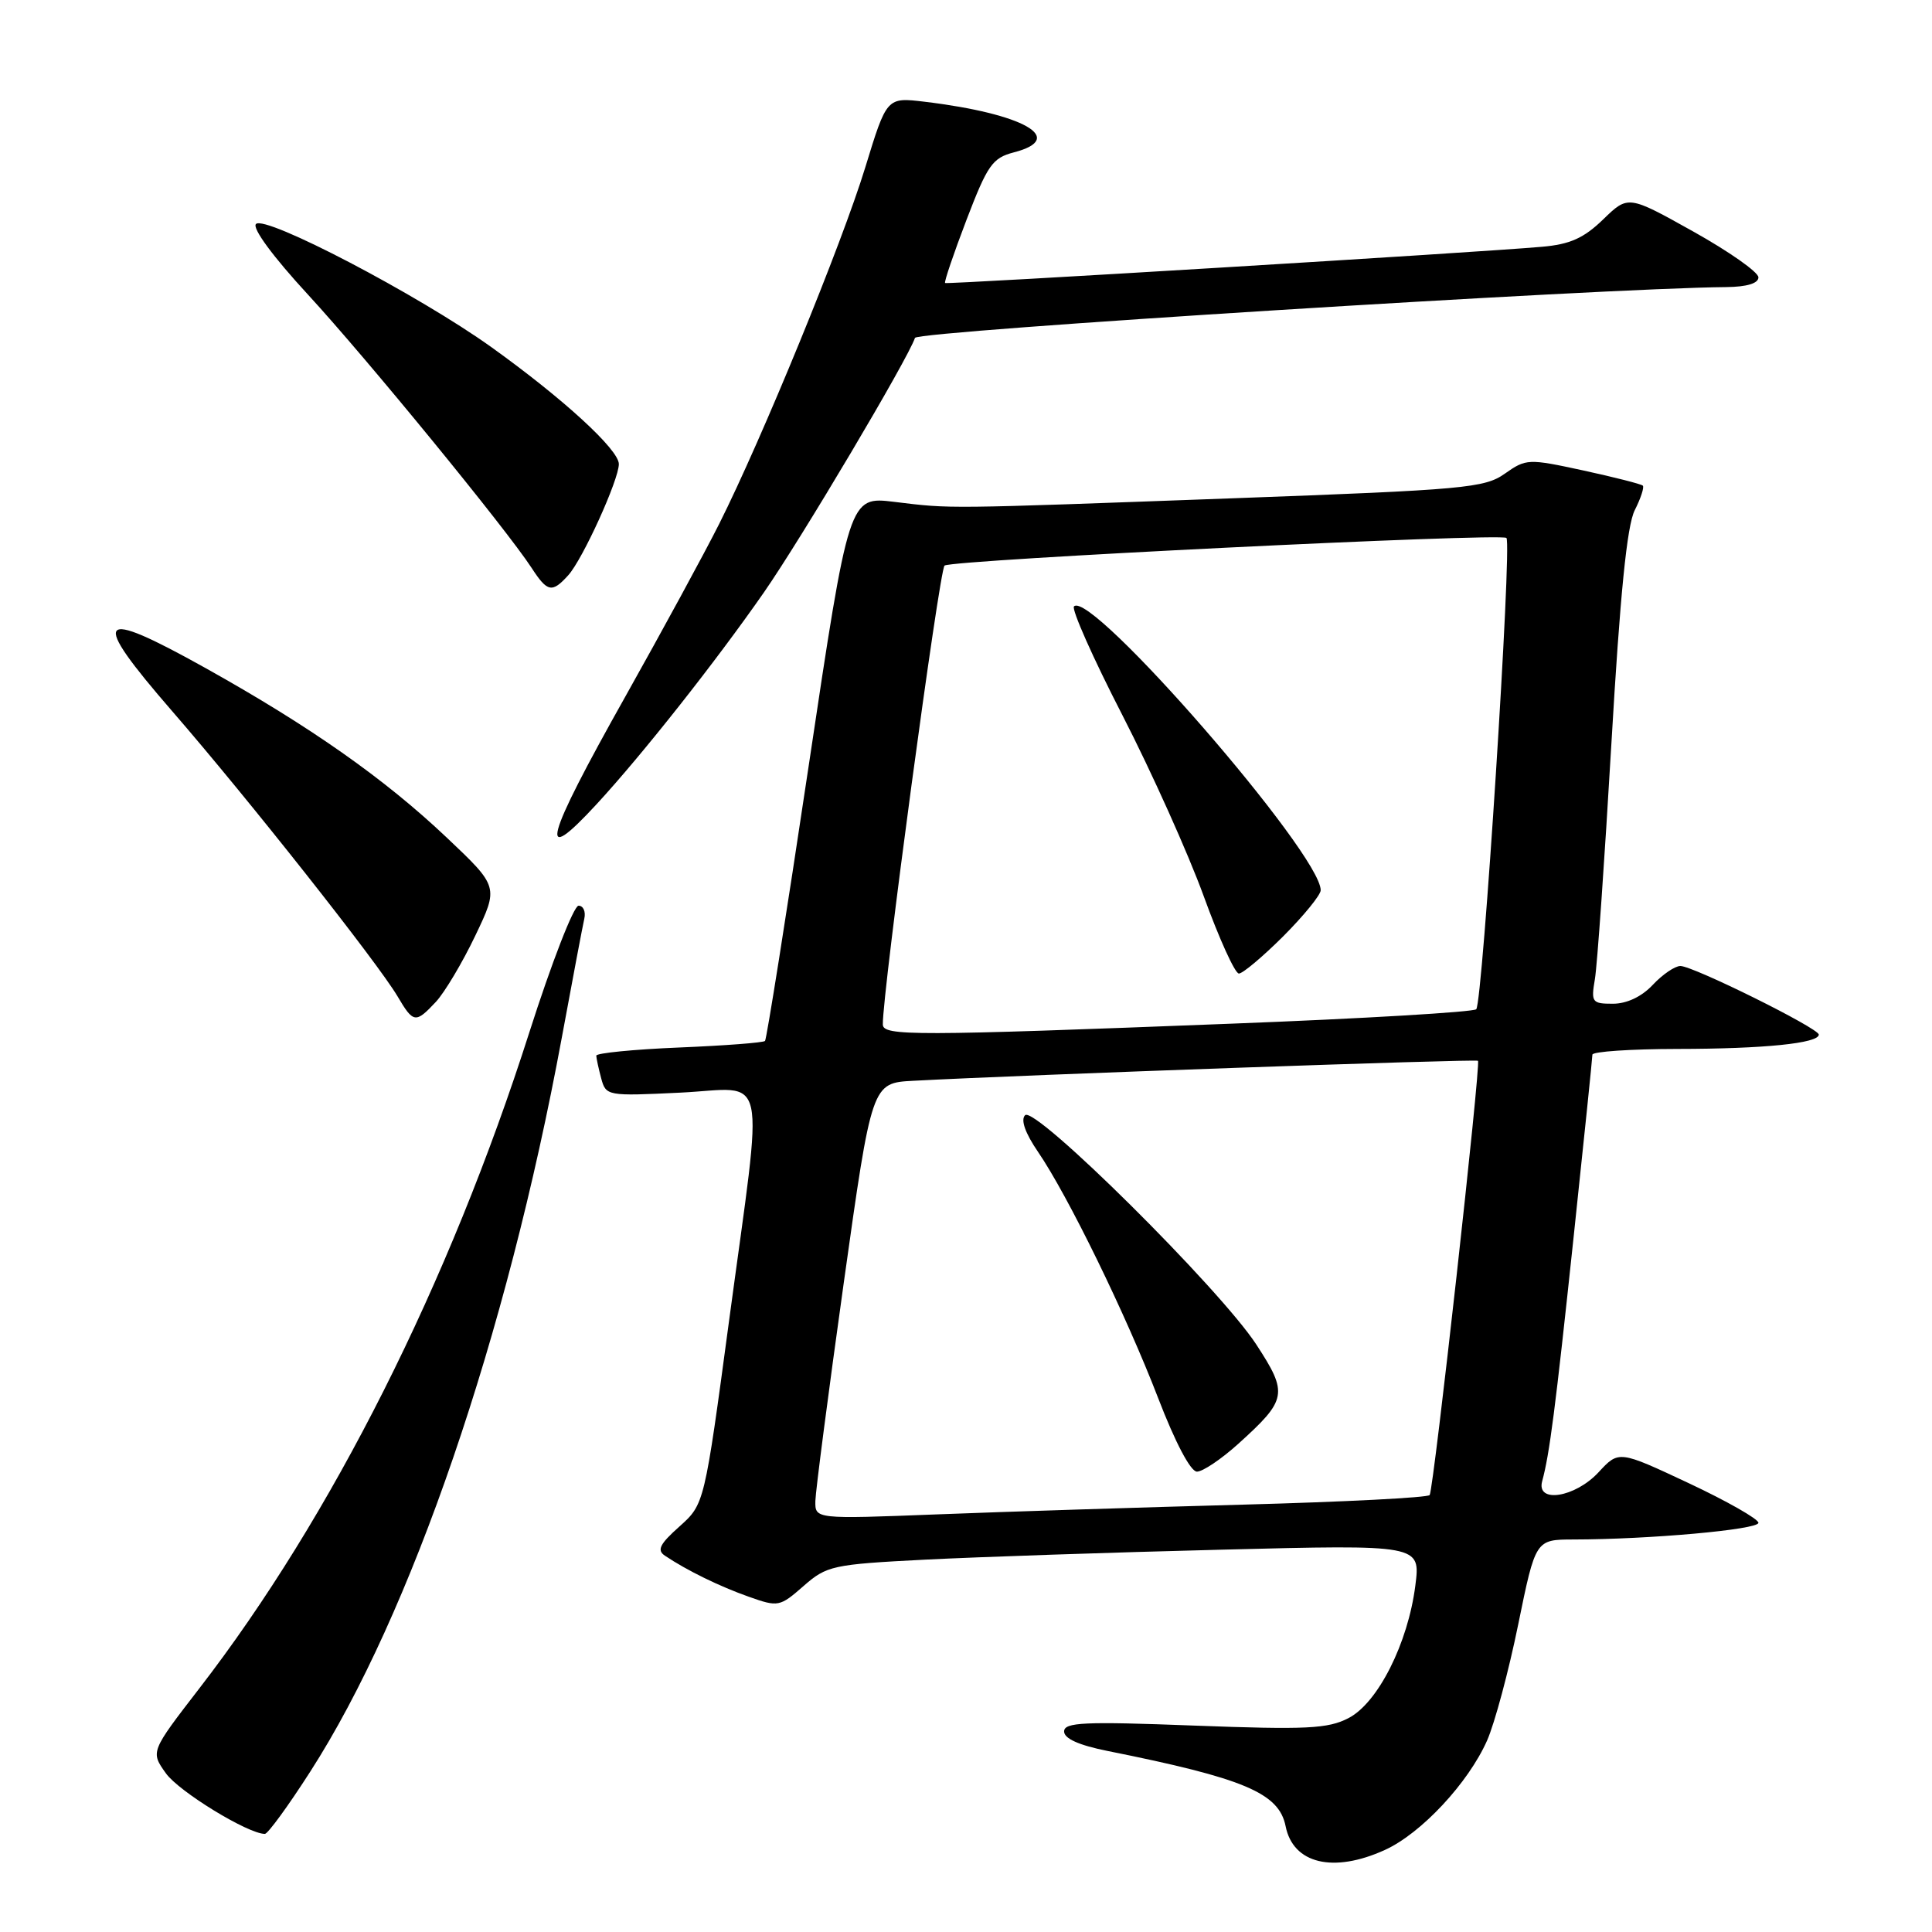 <?xml version="1.0" encoding="UTF-8" standalone="no"?>
<!DOCTYPE svg PUBLIC "-//W3C//DTD SVG 1.1//EN" "http://www.w3.org/Graphics/SVG/1.1/DTD/svg11.dtd" >
<svg xmlns="http://www.w3.org/2000/svg" xmlns:xlink="http://www.w3.org/1999/xlink" version="1.1" viewBox="0 0 256 256">
 <g >
 <path fill="currentColor"
d=" M 183.50 245.13 C 188.32 242.94 194.55 236.26 197.05 230.62 C 198.05 228.35 199.91 221.44 201.17 215.25 C 203.47 204.00 203.47 204.00 208.49 203.99 C 218.51 203.98 233.00 202.68 233.00 201.78 C 233.00 201.28 228.84 198.91 223.75 196.52 C 214.50 192.18 214.50 192.18 211.81 195.09 C 208.70 198.44 203.52 199.25 204.35 196.25 C 205.32 192.69 206.08 186.84 208.51 163.94 C 209.88 151.05 211.00 140.16 211.00 139.75 C 211.00 139.34 216.06 139.00 222.25 138.99 C 233.75 138.98 241.00 138.24 241.00 137.09 C 241.00 136.25 224.36 128.00 222.66 128.00 C 221.94 128.00 220.29 129.12 219.00 130.50 C 217.53 132.07 215.55 133.00 213.71 133.00 C 210.95 133.00 210.81 132.80 211.33 129.75 C 211.64 127.96 212.62 113.90 213.52 98.50 C 214.67 78.76 215.58 69.65 216.61 67.61 C 217.41 66.03 217.89 64.56 217.68 64.35 C 217.47 64.14 213.93 63.24 209.80 62.34 C 202.50 60.76 202.23 60.77 199.40 62.76 C 196.72 64.66 194.05 64.90 163.50 66.02 C 124.73 67.44 126.17 67.43 118.50 66.50 C 112.50 65.77 112.50 65.77 107.13 101.64 C 104.18 121.36 101.58 137.69 101.37 137.93 C 101.16 138.16 96.04 138.55 89.99 138.80 C 83.95 139.05 79.01 139.54 79.01 139.88 C 79.02 140.22 79.31 141.57 79.66 142.88 C 80.29 145.22 80.45 145.25 90.15 144.78 C 101.94 144.21 101.21 140.79 96.62 174.90 C 93.34 199.30 93.34 199.30 90.04 202.26 C 87.41 204.60 87.01 205.41 88.11 206.14 C 91.01 208.09 95.37 210.22 99.23 211.58 C 103.12 212.96 103.33 212.91 106.47 210.16 C 109.55 207.46 110.30 207.29 122.60 206.66 C 129.70 206.30 147.36 205.70 161.87 205.34 C 188.23 204.67 188.23 204.67 187.54 210.09 C 186.57 217.73 182.58 225.65 178.68 227.66 C 175.96 229.07 173.13 229.21 158.26 228.65 C 143.65 228.09 141.00 228.21 141.00 229.43 C 141.00 230.37 142.96 231.25 146.75 232.01 C 164.87 235.64 169.47 237.58 170.35 241.98 C 171.34 246.96 176.67 248.24 183.50 245.13 Z  M 41.11 234.75 C 54.48 213.96 67.13 177.06 74.44 137.50 C 75.86 129.80 77.20 122.71 77.42 121.75 C 77.64 120.79 77.29 120.01 76.66 120.01 C 76.02 120.02 73.09 127.56 70.15 136.76 C 59.52 170.05 43.94 201.02 26.42 223.71 C 19.94 232.11 19.94 232.11 21.98 234.97 C 23.70 237.39 32.86 243.00 35.10 243.00 C 35.49 243.00 38.20 239.29 41.11 234.75 Z  M 57.76 132.75 C 58.91 131.51 61.26 127.58 62.97 124.00 C 66.08 117.50 66.08 117.50 59.19 110.98 C 50.94 103.17 41.10 96.26 27.23 88.52 C 12.71 80.42 11.82 81.56 22.82 94.24 C 32.88 105.83 50.00 127.51 52.67 132.01 C 54.78 135.59 55.06 135.63 57.76 132.75 Z  M 79.09 106.52 C 85.12 99.98 94.84 87.67 101.22 78.50 C 106.17 71.39 120.31 47.56 121.24 44.77 C 121.55 43.86 212.42 38.17 228.75 38.04 C 231.47 38.01 233.00 37.55 233.00 36.75 C 233.00 36.06 229.11 33.33 224.37 30.68 C 215.74 25.86 215.74 25.86 212.43 29.07 C 209.86 31.56 208.03 32.38 204.31 32.70 C 195.76 33.46 125.51 37.71 125.23 37.50 C 125.08 37.38 126.35 33.63 128.06 29.15 C 130.85 21.86 131.50 20.93 134.34 20.19 C 141.44 18.35 135.65 15.06 122.51 13.48 C 117.50 12.88 117.50 12.88 114.65 22.19 C 111.56 32.29 100.96 58.15 95.28 69.45 C 93.33 73.33 87.74 83.60 82.87 92.28 C 72.12 111.40 71.13 115.16 79.09 106.52 Z  M 75.30 76.22 C 77.21 74.11 82.00 63.58 82.00 61.49 C 82.00 59.58 74.64 52.83 65.11 46.00 C 55.46 39.09 35.14 28.46 33.92 29.68 C 33.38 30.22 36.18 34.02 40.81 39.04 C 48.59 47.49 67.05 70.05 70.44 75.25 C 72.54 78.48 73.15 78.60 75.30 76.22 Z  M 108.04 198.89 C 108.07 197.58 109.76 184.57 111.80 170.00 C 115.52 143.50 115.52 143.50 121.01 143.21 C 135.65 142.42 195.54 140.30 195.84 140.56 C 196.25 140.91 189.98 197.22 189.44 198.10 C 189.23 198.44 178.13 199.01 164.78 199.37 C 151.43 199.73 133.19 200.31 124.25 200.66 C 108.00 201.29 108.00 201.29 108.04 198.89 Z  M 164.05 191.34 C 170.57 185.45 170.71 184.66 166.47 178.16 C 161.67 170.80 137.14 146.46 135.83 147.77 C 135.22 148.38 135.84 150.13 137.53 152.61 C 141.50 158.41 149.21 174.21 153.46 185.25 C 155.72 191.13 157.76 195.00 158.60 195.00 C 159.37 195.00 161.82 193.35 164.05 191.34 Z  M 116.98 135.75 C 116.90 131.69 124.48 75.40 125.16 74.94 C 126.31 74.17 198.93 70.60 199.61 71.28 C 200.37 72.04 196.46 132.87 195.61 133.73 C 195.23 134.10 180.65 134.97 163.21 135.64 C 121.00 137.28 117.01 137.29 116.98 135.75 Z  M 170.05 124.05 C 172.77 121.32 175.00 118.58 175.00 117.96 C 175.00 113.12 144.56 78.10 142.31 80.35 C 141.95 80.72 144.83 87.20 148.72 94.76 C 152.60 102.31 157.45 113.11 159.50 118.75 C 161.55 124.39 163.64 129.00 164.16 129.00 C 164.67 129.00 167.32 126.77 170.05 124.05 Z "/>
</g>
</svg>